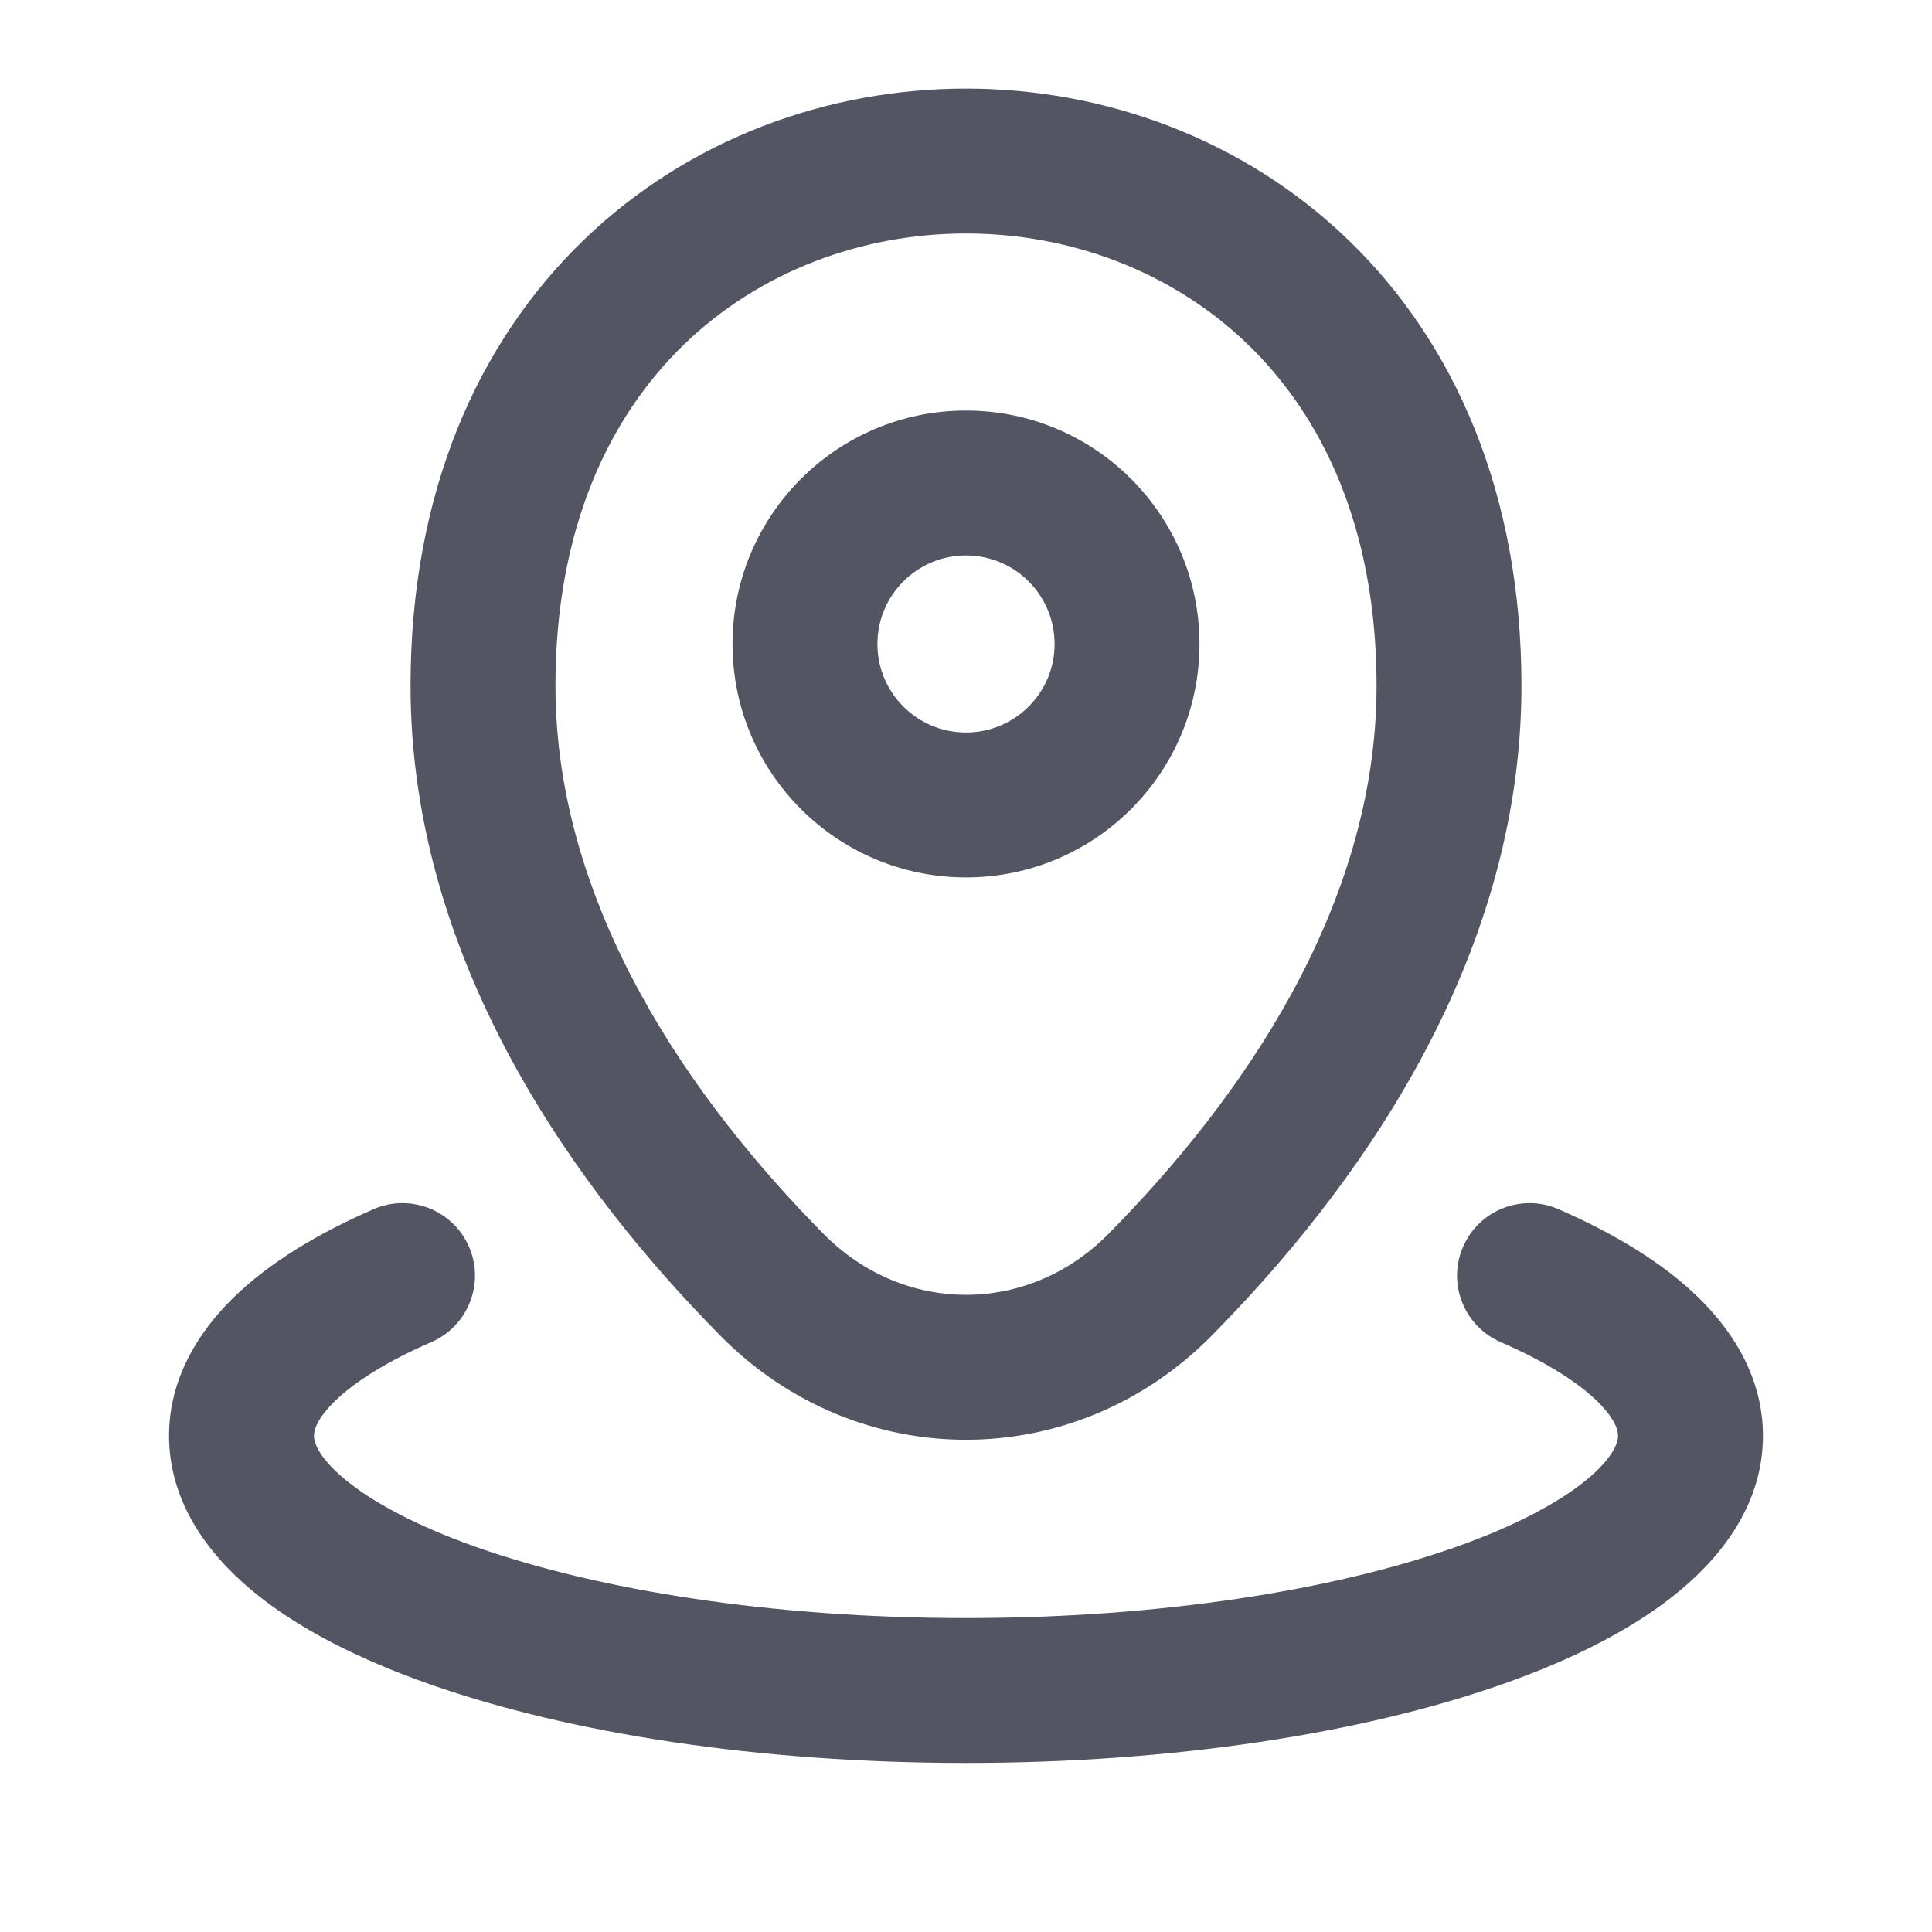 <svg width="20" height="20" viewBox="0 0 20 20" fill="none" xmlns="http://www.w3.org/2000/svg">
<path fill-rule="evenodd" clip-rule="evenodd" d="M5.75 7.099C5.75 5.471 6.307 4.314 7.083 3.564C7.869 2.805 8.928 2.417 10 2.417C11.072 2.417 12.13 2.805 12.916 3.564C13.693 4.314 14.25 5.471 14.25 7.099C14.25 9.407 12.822 11.411 11.474 12.774C10.644 13.614 9.356 13.614 8.526 12.774C7.179 11.411 5.75 9.407 5.75 7.099ZM15.75 7.099C15.75 5.105 15.057 3.546 13.959 2.485C12.87 1.434 11.428 0.917 10 0.917C8.572 0.917 7.131 1.434 6.042 2.485C4.943 3.546 4.25 5.105 4.25 7.099C4.25 10.009 6.026 12.379 7.459 13.829C8.876 15.263 11.124 15.263 12.541 13.829C13.974 12.379 15.75 10.009 15.75 7.099ZM10 5.75C9.494 5.75 9.083 6.16 9.083 6.667C9.083 7.173 9.494 7.583 10 7.583C10.506 7.583 10.917 7.173 10.917 6.667C10.917 6.16 10.506 5.75 10 5.75ZM7.583 6.667C7.583 5.332 8.665 4.25 10 4.25C11.335 4.25 12.417 5.332 12.417 6.667C12.417 8.001 11.335 9.083 10 9.083C8.665 9.083 7.583 8.001 7.583 6.667ZM4.855 12.906C5.02 13.286 4.845 13.728 4.466 13.893C3.992 14.099 3.664 14.312 3.466 14.505C3.27 14.697 3.25 14.816 3.25 14.863C3.25 14.916 3.279 15.071 3.569 15.313C3.855 15.55 4.313 15.798 4.945 16.02C6.204 16.462 7.991 16.75 10 16.75C12.009 16.75 13.796 16.462 15.055 16.02C15.687 15.798 16.145 15.55 16.431 15.313C16.721 15.071 16.75 14.916 16.75 14.863C16.75 14.816 16.73 14.697 16.534 14.505C16.336 14.312 16.008 14.099 15.534 13.893C15.155 13.728 14.98 13.286 15.146 12.906C15.31 12.527 15.752 12.352 16.132 12.517C16.701 12.765 17.207 13.066 17.581 13.431C17.958 13.799 18.25 14.282 18.25 14.863C18.25 15.538 17.859 16.076 17.39 16.466C16.917 16.86 16.277 17.18 15.552 17.435C14.096 17.947 12.133 18.25 10 18.25C7.867 18.25 5.904 17.947 4.448 17.435C3.723 17.18 3.083 16.86 2.61 16.466C2.141 16.076 1.75 15.538 1.75 14.863C1.75 14.282 2.042 13.799 2.419 13.431C2.793 13.066 3.299 12.765 3.868 12.517C4.248 12.352 4.689 12.527 4.855 12.906Z" fill="#2A2B3D" fill-opacity="0.8"/>
</svg>
